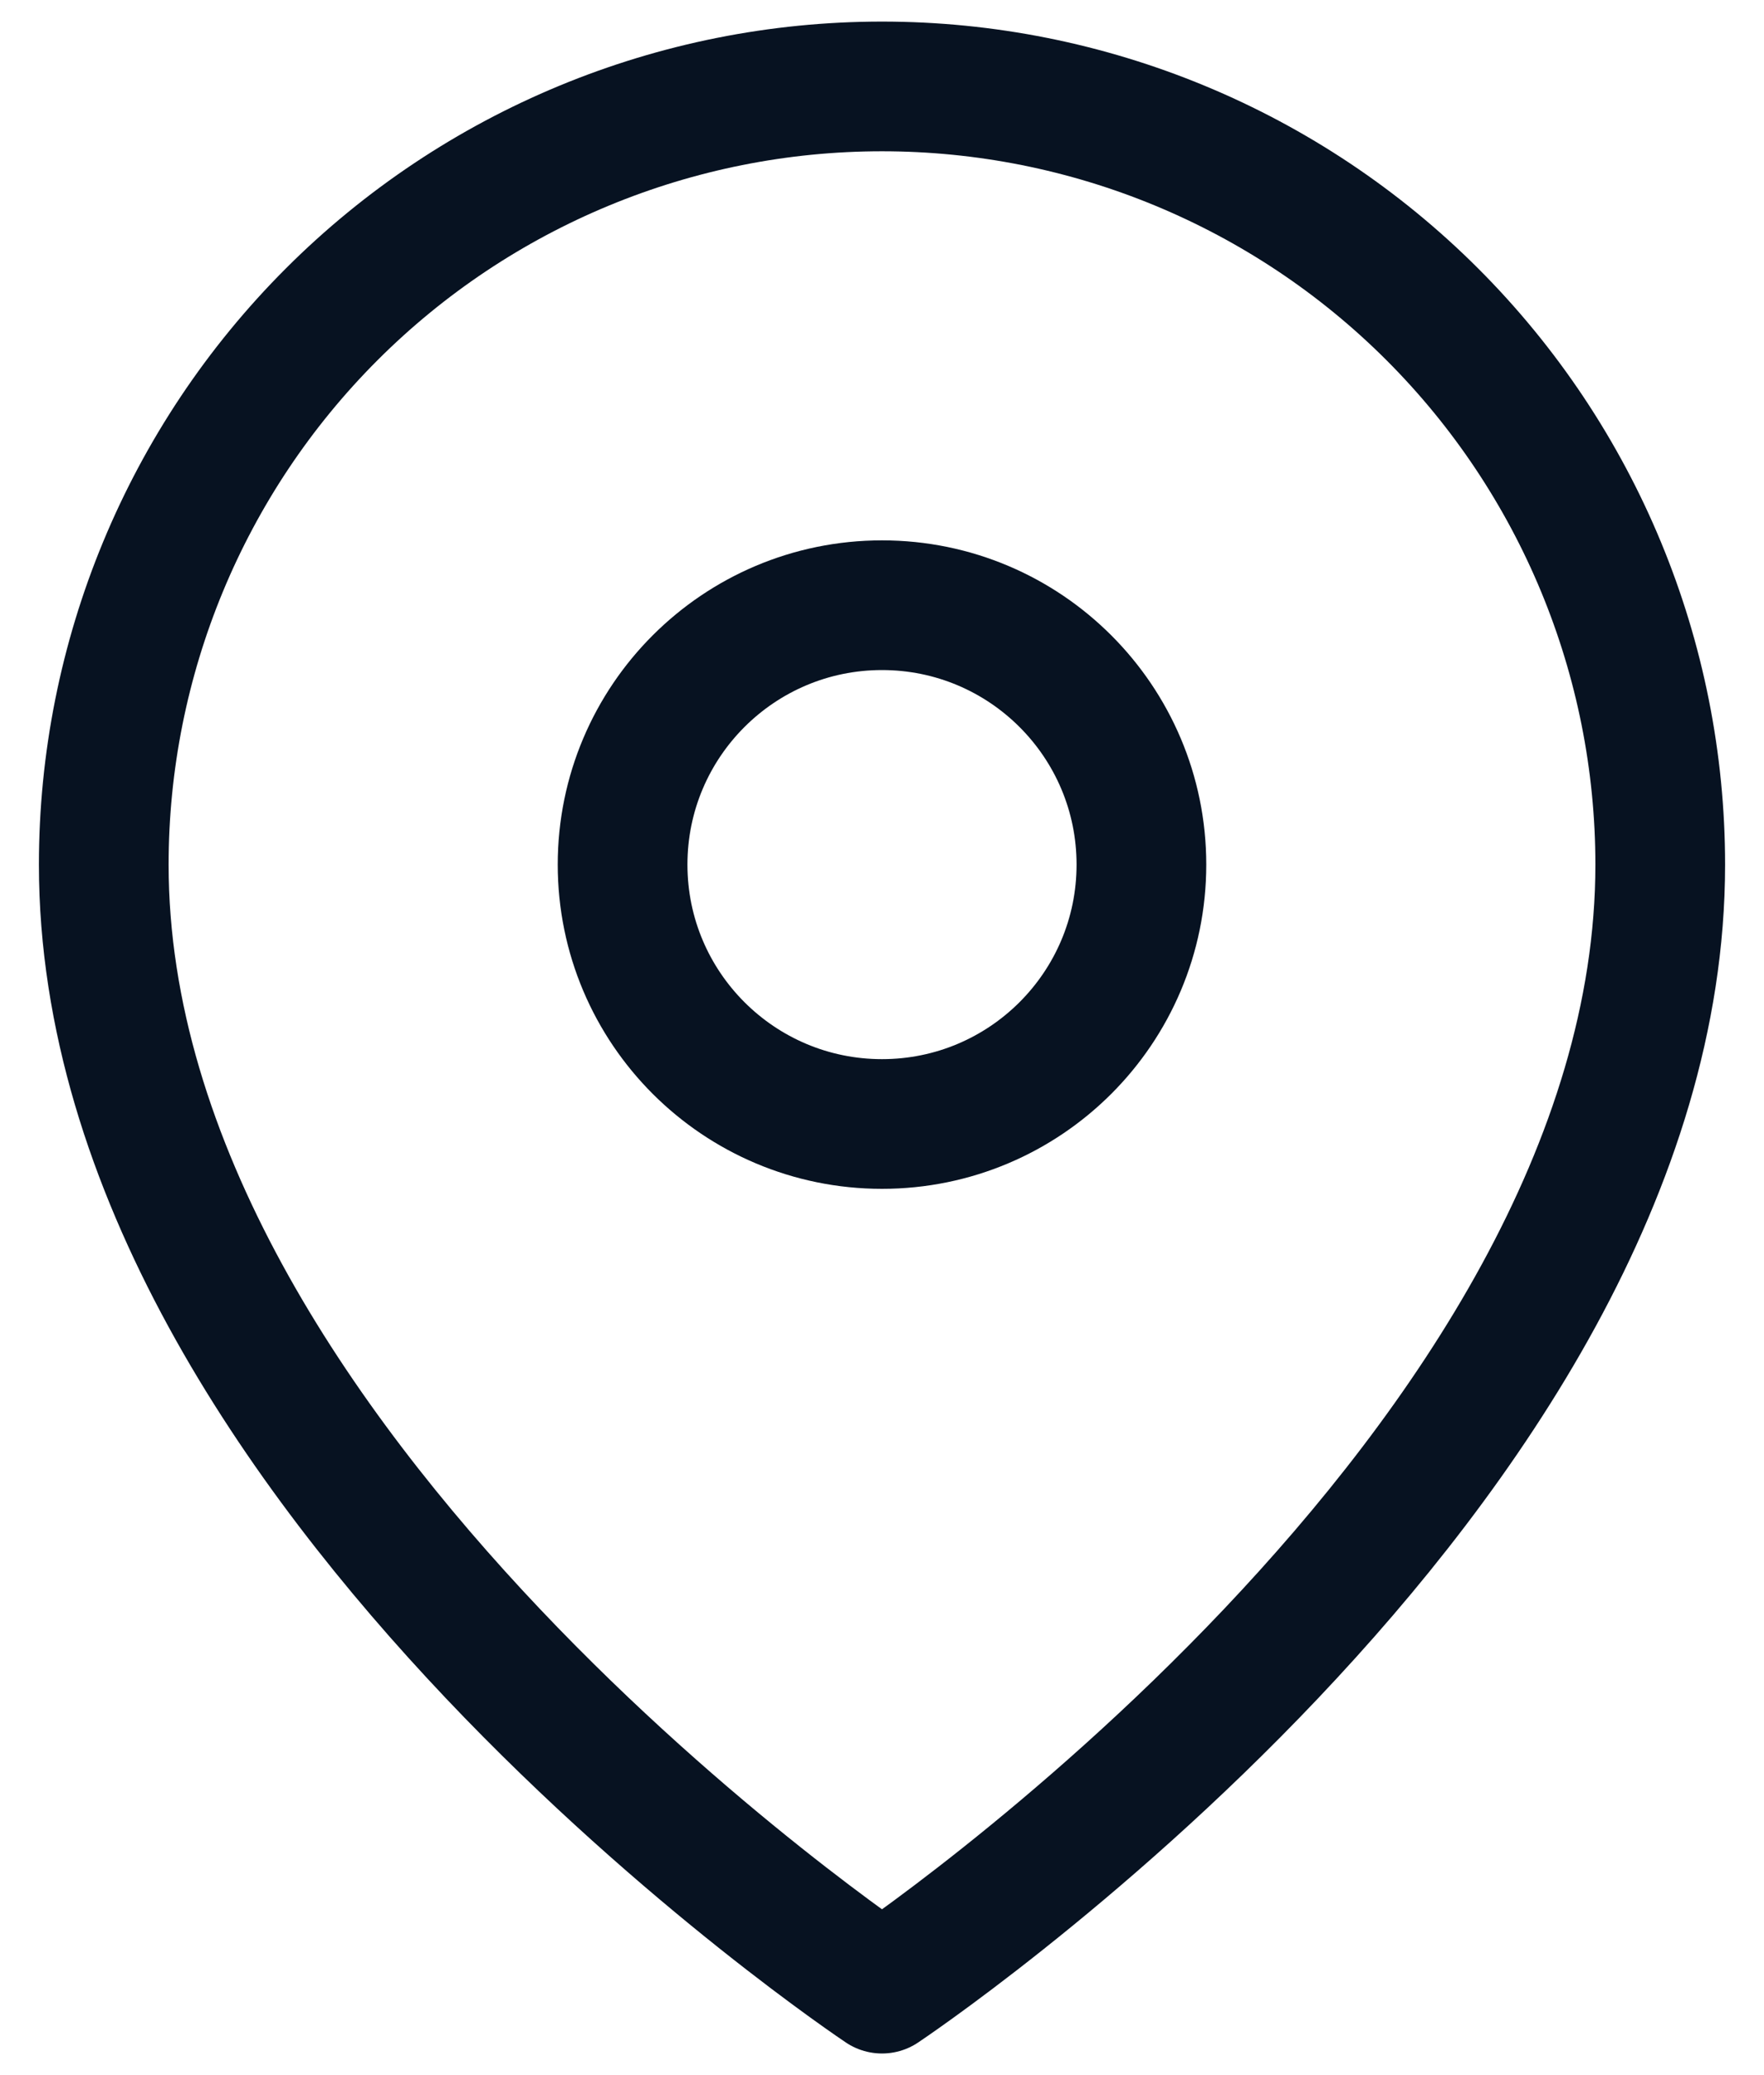 <svg width="34" height="40" viewBox="0 0 34 40" fill="none" xmlns="http://www.w3.org/2000/svg">
<path d="M32 16.666C32 28.333 17 38.333 17 38.333C17 38.333 2 28.333 2 16.666C2 12.688 3.58 8.872 6.393 6.059C9.206 3.246 13.022 1.666 17 1.666C20.978 1.666 24.794 3.246 27.607 6.059C30.42 8.872 32 12.688 32 16.666Z" stroke="#071221" stroke-width="2.5" stroke-linecap="round" stroke-linejoin="round"/>
<path d="M17 21.666C19.761 21.666 22 19.427 22 16.666C22 13.905 19.761 11.666 17 11.666C14.239 11.666 12 13.905 12 16.666C12 19.427 14.239 21.666 17 21.666Z" stroke="#071221" stroke-width="2.5" stroke-linecap="round" stroke-linejoin="round"/>
</svg>
